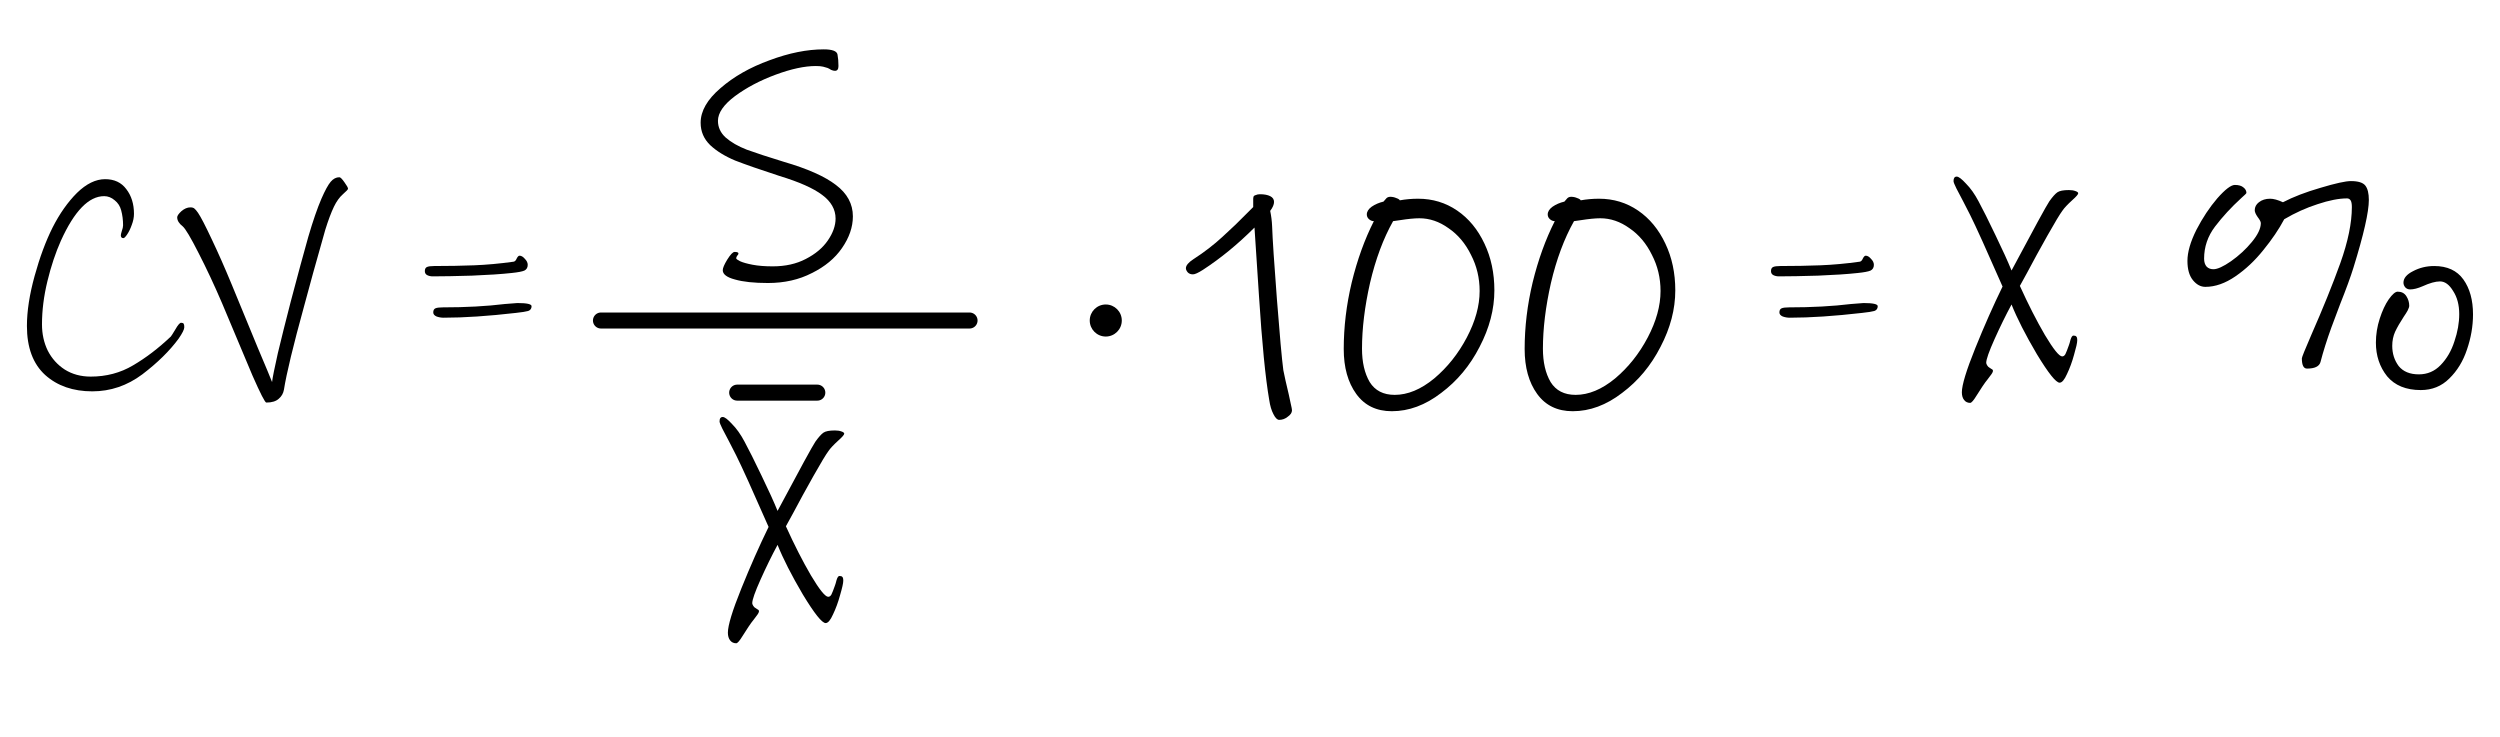 <svg width="156" height="46" viewBox="0 0 156 46" fill="none" xmlns="http://www.w3.org/2000/svg">
<circle cx="69" cy="20" r="1" fill="black"/>
<path d="M11.14 21.14C10.58 21.9 9.827 22.64 8.88 23.36C7.933 24.067 6.893 24.42 5.76 24.42C4.56 24.42 3.58 24.08 2.82 23.4C2.06 22.707 1.68 21.687 1.68 20.34C1.68 19.42 1.84 18.38 2.16 17.22C2.48 16.06 2.853 15.053 3.28 14.2C3.72 13.333 4.227 12.613 4.8 12.04C5.387 11.467 5.973 11.18 6.56 11.18C7.133 11.18 7.573 11.387 7.88 11.8C8.2 12.213 8.36 12.727 8.36 13.34C8.36 13.567 8.313 13.8 8.22 14.04C8.14 14.267 8.047 14.46 7.94 14.62C7.833 14.78 7.753 14.86 7.7 14.86C7.593 14.86 7.54 14.8 7.54 14.68C7.54 14.64 7.56 14.553 7.6 14.42C7.653 14.273 7.68 14.153 7.68 14.06C7.68 13.727 7.64 13.413 7.56 13.12C7.493 12.867 7.36 12.66 7.16 12.5C6.96 12.327 6.74 12.24 6.5 12.24C5.54 12.24 4.64 13.167 3.8 15.02C3.467 15.767 3.187 16.607 2.96 17.54C2.733 18.473 2.62 19.373 2.62 20.24C2.62 20.84 2.74 21.387 2.98 21.88C3.233 22.373 3.587 22.767 4.04 23.06C4.507 23.353 5.047 23.5 5.66 23.5C6.633 23.5 7.513 23.267 8.3 22.8C9.1 22.333 9.887 21.733 10.66 21C10.687 20.973 10.78 20.827 10.94 20.56C11.1 20.28 11.22 20.14 11.3 20.14C11.38 20.14 11.433 20.16 11.46 20.2C11.487 20.24 11.5 20.313 11.5 20.42C11.5 20.553 11.38 20.793 11.14 21.14ZM20.837 12.9C20.664 13.26 20.484 13.74 20.297 14.34C20.124 14.94 19.87 15.84 19.537 17.04L18.977 19.1C18.297 21.567 17.877 23.307 17.717 24.32C17.677 24.547 17.57 24.733 17.397 24.88C17.224 25.04 16.964 25.12 16.617 25.12C16.537 25.12 16.25 24.56 15.757 23.44C15.277 22.307 14.644 20.8 13.857 18.92C13.377 17.8 12.89 16.76 12.397 15.8C11.904 14.827 11.57 14.267 11.397 14.12C11.17 13.947 11.057 13.76 11.057 13.56C11.057 13.467 11.144 13.34 11.317 13.18C11.504 13.02 11.69 12.94 11.877 12.94C11.997 12.94 12.084 12.967 12.137 13.02C12.19 13.06 12.264 13.147 12.357 13.28C12.53 13.533 12.817 14.087 13.217 14.94C13.617 15.78 14.024 16.7 14.437 17.7L16.077 21.68C16.597 22.907 16.897 23.627 16.977 23.84C17.004 23.587 17.124 22.987 17.337 22.04C17.564 21.093 17.83 20.027 18.137 18.84C18.59 17.12 18.957 15.767 19.237 14.78C19.53 13.78 19.804 12.987 20.057 12.4C20.284 11.88 20.477 11.527 20.637 11.34C20.797 11.153 20.977 11.06 21.177 11.06C21.244 11.06 21.35 11.167 21.497 11.38C21.644 11.58 21.717 11.713 21.717 11.78C21.717 11.82 21.61 11.933 21.397 12.12C21.184 12.307 20.997 12.567 20.837 12.9Z" fill="black"/>
<path d="M80.42 24.62C80.46 24.78 80.5 24.967 80.54 25.18C80.593 25.407 80.62 25.547 80.62 25.6C80.62 25.747 80.533 25.88 80.36 26C80.2 26.133 80.02 26.2 79.82 26.2C79.7 26.2 79.58 26.08 79.46 25.84C79.34 25.613 79.253 25.32 79.2 24.96C78.96 23.56 78.747 21.393 78.56 18.46L78.28 14.2C77.24 15.24 76.167 16.12 75.06 16.84C74.767 17.027 74.56 17.12 74.44 17.12C74.307 17.12 74.2 17.08 74.12 17C74.04 16.907 74 16.82 74 16.74C74 16.567 74.153 16.38 74.46 16.18C75.14 15.74 75.747 15.273 76.28 14.78C76.827 14.287 77.373 13.76 77.92 13.2L78.2 12.92V12.9V12.6V12.4C78.2 12.307 78.22 12.247 78.26 12.22C78.287 12.193 78.313 12.18 78.34 12.18C78.42 12.14 78.513 12.12 78.62 12.12C78.887 12.12 79.1 12.16 79.26 12.24C79.42 12.32 79.5 12.44 79.5 12.6C79.5 12.76 79.42 12.947 79.26 13.16C79.327 13.48 79.367 13.8 79.38 14.12C79.407 14.907 79.507 16.427 79.68 18.68C79.853 20.92 79.987 22.393 80.08 23.1C80.147 23.447 80.26 23.953 80.42 24.62ZM86.849 25.66C85.889 25.66 85.149 25.3 84.629 24.58C84.109 23.86 83.849 22.927 83.849 21.78C83.849 20.407 84.015 19.02 84.349 17.62C84.695 16.207 85.155 14.933 85.729 13.8C85.622 13.8 85.522 13.76 85.429 13.68C85.335 13.6 85.289 13.5 85.289 13.38C85.289 13.207 85.389 13.047 85.589 12.9C85.802 12.753 86.049 12.647 86.329 12.58C86.355 12.553 86.402 12.5 86.469 12.42C86.535 12.327 86.629 12.28 86.749 12.28C86.882 12.28 87.009 12.307 87.129 12.36C87.249 12.4 87.322 12.447 87.349 12.5C87.722 12.433 88.102 12.4 88.489 12.4C89.395 12.4 90.209 12.647 90.929 13.14C91.649 13.633 92.215 14.32 92.629 15.2C93.042 16.067 93.249 17.04 93.249 18.12C93.249 19.293 92.942 20.467 92.329 21.64C91.729 22.813 90.929 23.773 89.929 24.52C88.942 25.28 87.915 25.66 86.849 25.66ZM88.569 13.62C88.262 13.62 87.855 13.66 87.349 13.74L86.929 13.8C86.315 14.893 85.835 16.18 85.489 17.66C85.155 19.14 84.989 20.507 84.989 21.76C84.989 22.6 85.149 23.293 85.469 23.84C85.802 24.373 86.322 24.64 87.029 24.64C87.842 24.64 88.662 24.3 89.489 23.62C90.315 22.927 90.995 22.073 91.529 21.06C92.062 20.047 92.329 19.08 92.329 18.16C92.329 17.347 92.149 16.593 91.789 15.9C91.442 15.193 90.975 14.64 90.389 14.24C89.815 13.827 89.209 13.62 88.569 13.62ZM98.138 25.66C97.178 25.66 96.438 25.3 95.918 24.58C95.398 23.86 95.138 22.927 95.138 21.78C95.138 20.407 95.304 19.02 95.638 17.62C95.984 16.207 96.444 14.933 97.018 13.8C96.911 13.8 96.811 13.76 96.718 13.68C96.624 13.6 96.578 13.5 96.578 13.38C96.578 13.207 96.678 13.047 96.878 12.9C97.091 12.753 97.338 12.647 97.618 12.58C97.644 12.553 97.691 12.5 97.758 12.42C97.824 12.327 97.918 12.28 98.038 12.28C98.171 12.28 98.298 12.307 98.418 12.36C98.538 12.4 98.611 12.447 98.638 12.5C99.011 12.433 99.391 12.4 99.778 12.4C100.684 12.4 101.498 12.647 102.218 13.14C102.938 13.633 103.504 14.32 103.918 15.2C104.331 16.067 104.538 17.04 104.538 18.12C104.538 19.293 104.231 20.467 103.618 21.64C103.018 22.813 102.218 23.773 101.218 24.52C100.231 25.28 99.204 25.66 98.138 25.66ZM99.858 13.62C99.551 13.62 99.144 13.66 98.638 13.74L98.218 13.8C97.604 14.893 97.124 16.18 96.778 17.66C96.444 19.14 96.278 20.507 96.278 21.76C96.278 22.6 96.438 23.293 96.758 23.84C97.091 24.373 97.611 24.64 98.318 24.64C99.131 24.64 99.951 24.3 100.778 23.62C101.604 22.927 102.284 22.073 102.818 21.06C103.351 20.047 103.618 19.08 103.618 18.16C103.618 17.347 103.438 16.593 103.078 15.9C102.731 15.193 102.264 14.64 101.678 14.24C101.104 13.827 100.498 13.62 99.858 13.62Z" fill="black"/>
<path d="M128.52 23.88C128.293 23.88 127.82 23.287 127.1 22.1C126.393 20.9 125.867 19.867 125.52 19C125.16 19.667 124.807 20.387 124.46 21.16C124.113 21.933 123.94 22.427 123.94 22.64C123.94 22.68 123.96 22.733 124 22.8C124.04 22.867 124.087 22.913 124.14 22.94C124.153 22.953 124.193 22.98 124.26 23.02C124.327 23.047 124.36 23.087 124.36 23.14C124.36 23.207 124.307 23.307 124.2 23.44C124.107 23.56 124.047 23.64 124.02 23.68C123.98 23.733 123.933 23.793 123.88 23.86C123.827 23.927 123.767 24.013 123.7 24.12C123.647 24.2 123.527 24.387 123.34 24.68C123.153 24.987 123.02 25.14 122.94 25.14C122.78 25.14 122.653 25.08 122.56 24.96C122.467 24.84 122.42 24.68 122.42 24.48C122.42 24.027 122.7 23.107 123.26 21.72C123.82 20.333 124.387 19.053 124.96 17.88C123.96 15.6 123.287 14.113 122.94 13.42L122.5 12.56C122.34 12.267 122.2 12 122.08 11.76C121.96 11.52 121.9 11.367 121.9 11.3C121.9 11.113 121.967 11.02 122.1 11.02C122.22 11.02 122.413 11.167 122.68 11.46C122.96 11.74 123.22 12.107 123.46 12.56C123.727 13.053 124.08 13.76 124.52 14.68C124.96 15.587 125.293 16.32 125.52 16.88C126.92 14.253 127.707 12.813 127.88 12.56C128.08 12.28 128.247 12.093 128.38 12C128.513 11.907 128.753 11.86 129.1 11.86C129.26 11.86 129.393 11.88 129.5 11.92C129.62 11.96 129.68 12.007 129.68 12.06C129.68 12.127 129.56 12.267 129.32 12.48C129.013 12.76 128.807 12.98 128.7 13.14C128.54 13.353 128.227 13.873 127.76 14.7C127.293 15.527 126.867 16.307 126.48 17.04L126.04 17.84C126.56 18.987 127.08 20.007 127.6 20.9C128.133 21.793 128.493 22.24 128.68 22.24C128.76 22.24 128.827 22.193 128.88 22.1C128.933 21.993 129.007 21.807 129.1 21.54C129.127 21.473 129.16 21.36 129.2 21.2C129.253 21.027 129.313 20.94 129.38 20.94C129.473 20.94 129.533 20.96 129.56 21C129.6 21.027 129.62 21.107 129.62 21.24C129.62 21.387 129.553 21.687 129.42 22.14C129.3 22.58 129.153 22.98 128.98 23.34C128.82 23.7 128.667 23.88 128.52 23.88ZM146.856 16.7C146.683 17.26 146.403 18.027 146.016 19C145.949 19.173 145.769 19.653 145.476 20.44C145.196 21.213 144.969 21.933 144.796 22.6C144.716 22.867 144.436 23 143.956 23C143.743 23 143.636 22.787 143.636 22.36C143.636 22.293 143.829 21.813 144.216 20.92C144.949 19.253 145.556 17.753 146.036 16.42C146.516 15.073 146.756 13.907 146.756 12.92C146.756 12.72 146.729 12.58 146.676 12.5C146.623 12.42 146.549 12.38 146.456 12.38C145.949 12.38 145.336 12.5 144.616 12.74C143.909 12.967 143.216 13.28 142.536 13.68C142.203 14.307 141.769 14.947 141.236 15.6C140.716 16.253 140.136 16.8 139.496 17.24C138.856 17.68 138.229 17.9 137.616 17.9C137.323 17.9 137.063 17.76 136.836 17.48C136.609 17.2 136.496 16.8 136.496 16.28C136.496 15.733 136.683 15.087 137.056 14.34C137.443 13.593 137.876 12.94 138.356 12.38C138.849 11.82 139.216 11.54 139.456 11.54C139.696 11.54 139.876 11.593 139.996 11.7C140.116 11.793 140.176 11.907 140.176 12.04C140.176 12.067 140.069 12.173 139.856 12.36C139.229 12.933 138.683 13.527 138.216 14.14C137.763 14.74 137.536 15.407 137.536 16.14C137.536 16.353 137.589 16.52 137.696 16.64C137.803 16.747 137.943 16.8 138.116 16.8C138.369 16.8 138.736 16.633 139.216 16.3C139.709 15.953 140.143 15.553 140.516 15.1C140.889 14.647 141.076 14.253 141.076 13.92C141.076 13.84 141.009 13.713 140.876 13.54C140.756 13.367 140.696 13.227 140.696 13.12C140.696 12.92 140.783 12.753 140.956 12.62C141.143 12.473 141.376 12.4 141.656 12.4C141.869 12.4 142.136 12.473 142.456 12.62C143.096 12.287 143.876 11.987 144.796 11.72C145.729 11.44 146.363 11.3 146.696 11.3C147.149 11.3 147.449 11.393 147.596 11.58C147.743 11.767 147.816 12.067 147.816 12.48C147.816 13.227 147.496 14.633 146.856 16.7ZM151.056 24.34C150.136 24.34 149.436 24.053 148.956 23.48C148.489 22.893 148.256 22.193 148.256 21.38C148.256 20.873 148.336 20.373 148.496 19.88C148.656 19.387 148.843 18.987 149.056 18.68C149.283 18.36 149.469 18.2 149.616 18.2C149.856 18.2 150.036 18.293 150.156 18.48C150.276 18.667 150.336 18.867 150.336 19.08C150.336 19.147 150.303 19.247 150.236 19.38C150.169 19.5 150.089 19.627 149.996 19.76C149.769 20.107 149.589 20.42 149.456 20.7C149.336 20.967 149.276 21.26 149.276 21.58C149.276 22.06 149.409 22.48 149.676 22.84C149.956 23.187 150.376 23.36 150.936 23.36C151.469 23.36 151.923 23.167 152.296 22.78C152.683 22.38 152.969 21.887 153.156 21.3C153.356 20.713 153.456 20.147 153.456 19.6C153.456 19.027 153.329 18.547 153.076 18.16C152.836 17.76 152.563 17.56 152.256 17.56C151.976 17.56 151.616 17.66 151.176 17.86C150.869 17.993 150.609 18.06 150.396 18.06C150.276 18.06 150.176 18.02 150.096 17.94C150.016 17.847 149.976 17.747 149.976 17.64C149.976 17.36 150.176 17.12 150.576 16.92C150.976 16.707 151.416 16.6 151.896 16.6C152.709 16.6 153.316 16.88 153.716 17.44C154.116 18 154.316 18.727 154.316 19.62C154.316 20.353 154.189 21.087 153.936 21.82C153.696 22.54 153.329 23.14 152.836 23.62C152.356 24.1 151.763 24.34 151.056 24.34Z" fill="black"/>
<path d="M47.92 17.66C47.053 17.66 46.367 17.587 45.86 17.44C45.353 17.307 45.1 17.113 45.1 16.86C45.1 16.727 45.193 16.507 45.38 16.2C45.58 15.88 45.733 15.72 45.84 15.72C46 15.72 46.08 15.753 46.08 15.82C46.08 15.86 46.053 15.907 46 15.96C45.96 16.013 45.94 16.067 45.94 16.12C45.94 16.16 46.02 16.22 46.18 16.3C46.353 16.38 46.613 16.453 46.96 16.52C47.307 16.587 47.727 16.62 48.22 16.62C49.007 16.62 49.693 16.467 50.28 16.16C50.88 15.853 51.34 15.467 51.66 15C51.98 14.533 52.14 14.08 52.14 13.64C52.14 13.067 51.86 12.573 51.3 12.16C50.753 11.747 49.867 11.353 48.64 10.98C47.453 10.593 46.533 10.273 45.88 10.02C45.24 9.753 44.72 9.433 44.32 9.06C43.92 8.673 43.72 8.207 43.72 7.66C43.72 6.927 44.133 6.207 44.96 5.5C45.787 4.78 46.807 4.2 48.02 3.76C49.233 3.307 50.36 3.08 51.4 3.08C51.933 3.08 52.22 3.187 52.26 3.4C52.3 3.613 52.32 3.853 52.32 4.12C52.32 4.32 52.247 4.42 52.1 4.42C52.033 4.42 51.953 4.4 51.86 4.36C51.78 4.307 51.707 4.267 51.64 4.24C51.56 4.213 51.467 4.187 51.36 4.16C51.253 4.133 51.1 4.12 50.9 4.12C50.207 4.12 49.373 4.3 48.4 4.66C47.427 5.02 46.58 5.467 45.86 6C45.153 6.533 44.8 7.047 44.8 7.54C44.8 7.94 44.96 8.287 45.28 8.58C45.613 8.873 46.053 9.127 46.6 9.34C47.147 9.54 47.92 9.793 48.92 10.1C50.387 10.527 51.467 11.007 52.16 11.54C52.867 12.073 53.22 12.727 53.22 13.5C53.22 14.167 52.993 14.827 52.54 15.48C52.1 16.12 51.473 16.64 50.66 17.04C49.86 17.453 48.947 17.66 47.92 17.66Z" fill="black"/>
<path d="M51.52 38.88C51.293 38.88 50.82 38.287 50.1 37.1C49.393 35.9 48.867 34.867 48.52 34C48.16 34.667 47.807 35.387 47.46 36.16C47.113 36.933 46.94 37.427 46.94 37.64C46.94 37.68 46.96 37.733 47 37.8C47.04 37.867 47.087 37.913 47.14 37.94C47.153 37.953 47.193 37.98 47.26 38.02C47.327 38.047 47.36 38.087 47.36 38.14C47.36 38.207 47.307 38.307 47.2 38.44C47.107 38.56 47.047 38.64 47.02 38.68C46.98 38.733 46.933 38.793 46.88 38.86C46.827 38.927 46.767 39.013 46.7 39.12C46.647 39.2 46.527 39.387 46.34 39.68C46.153 39.987 46.02 40.14 45.94 40.14C45.78 40.14 45.653 40.08 45.56 39.96C45.467 39.84 45.42 39.68 45.42 39.48C45.42 39.027 45.7 38.107 46.26 36.72C46.82 35.333 47.387 34.053 47.96 32.88C46.96 30.6 46.287 29.113 45.94 28.42L45.5 27.56C45.34 27.267 45.2 27 45.08 26.76C44.96 26.52 44.9 26.367 44.9 26.3C44.9 26.113 44.967 26.02 45.1 26.02C45.22 26.02 45.413 26.167 45.68 26.46C45.96 26.74 46.22 27.107 46.46 27.56C46.727 28.053 47.08 28.76 47.52 29.68C47.96 30.587 48.293 31.32 48.52 31.88C49.92 29.253 50.707 27.813 50.88 27.56C51.08 27.28 51.247 27.093 51.38 27C51.513 26.907 51.753 26.86 52.1 26.86C52.26 26.86 52.393 26.88 52.5 26.92C52.62 26.96 52.68 27.007 52.68 27.06C52.68 27.127 52.56 27.267 52.32 27.48C52.013 27.76 51.807 27.98 51.7 28.14C51.54 28.353 51.227 28.873 50.76 29.7C50.293 30.527 49.867 31.307 49.48 32.04L49.04 32.84C49.56 33.987 50.08 35.007 50.6 35.9C51.133 36.793 51.493 37.24 51.68 37.24C51.76 37.24 51.827 37.193 51.88 37.1C51.933 36.993 52.007 36.807 52.1 36.54C52.127 36.473 52.16 36.36 52.2 36.2C52.253 36.027 52.313 35.94 52.38 35.94C52.473 35.94 52.533 35.96 52.56 36C52.6 36.027 52.62 36.107 52.62 36.24C52.62 36.387 52.553 36.687 52.42 37.14C52.3 37.58 52.153 37.98 51.98 38.34C51.82 38.7 51.667 38.88 51.52 38.88Z" fill="black"/>
<path d="M31.925 17.035C31.285 17.105 30.46 17.16 29.45 17.2C28.45 17.23 27.635 17.245 27.005 17.245C26.875 17.245 26.76 17.22 26.66 17.17C26.56 17.12 26.51 17.035 26.51 16.915C26.51 16.785 26.555 16.7 26.645 16.66C26.735 16.62 26.885 16.6 27.095 16.6C27.975 16.6 28.805 16.585 29.585 16.555C30.365 16.525 31.185 16.45 32.045 16.33C32.125 16.32 32.19 16.255 32.24 16.135C32.3 16.015 32.36 15.955 32.42 15.955C32.53 15.955 32.64 16.02 32.75 16.15C32.87 16.27 32.93 16.395 32.93 16.525C32.93 16.695 32.86 16.815 32.72 16.885C32.58 16.945 32.315 16.995 31.925 17.035ZM32.195 19.525C30.465 19.725 28.96 19.825 27.68 19.825C27.53 19.825 27.385 19.8 27.245 19.75C27.105 19.69 27.035 19.605 27.035 19.495C27.035 19.365 27.08 19.28 27.17 19.24C27.26 19.2 27.41 19.18 27.62 19.18C29.07 19.18 30.365 19.11 31.505 18.97C31.945 18.93 32.205 18.91 32.285 18.91C32.875 18.91 33.17 18.975 33.17 19.105C33.17 19.255 33.1 19.355 32.96 19.405C32.82 19.445 32.565 19.485 32.195 19.525Z" fill="black"/>
<path d="M115.925 17.035C115.285 17.105 114.46 17.16 113.45 17.2C112.45 17.23 111.635 17.245 111.005 17.245C110.875 17.245 110.76 17.22 110.66 17.17C110.56 17.12 110.51 17.035 110.51 16.915C110.51 16.785 110.555 16.7 110.645 16.66C110.735 16.62 110.885 16.6 111.095 16.6C111.975 16.6 112.805 16.585 113.585 16.555C114.365 16.525 115.185 16.45 116.045 16.33C116.125 16.32 116.19 16.255 116.24 16.135C116.3 16.015 116.36 15.955 116.42 15.955C116.53 15.955 116.64 16.02 116.75 16.15C116.87 16.27 116.93 16.395 116.93 16.525C116.93 16.695 116.86 16.815 116.72 16.885C116.58 16.945 116.315 16.995 115.925 17.035ZM116.195 19.525C114.465 19.725 112.96 19.825 111.68 19.825C111.53 19.825 111.385 19.8 111.245 19.75C111.105 19.69 111.035 19.605 111.035 19.495C111.035 19.365 111.08 19.28 111.17 19.24C111.26 19.2 111.41 19.18 111.62 19.18C113.07 19.18 114.365 19.11 115.505 18.97C115.945 18.93 116.205 18.91 116.285 18.91C116.875 18.91 117.17 18.975 117.17 19.105C117.17 19.255 117.1 19.355 116.96 19.405C116.82 19.445 116.565 19.485 116.195 19.525Z" fill="black"/>
<path d="M46 24.5H51" stroke="black" stroke-linecap="round"/>
<path d="M37.5 20H60.5" stroke="black" stroke-linecap="round"/>
</svg>
